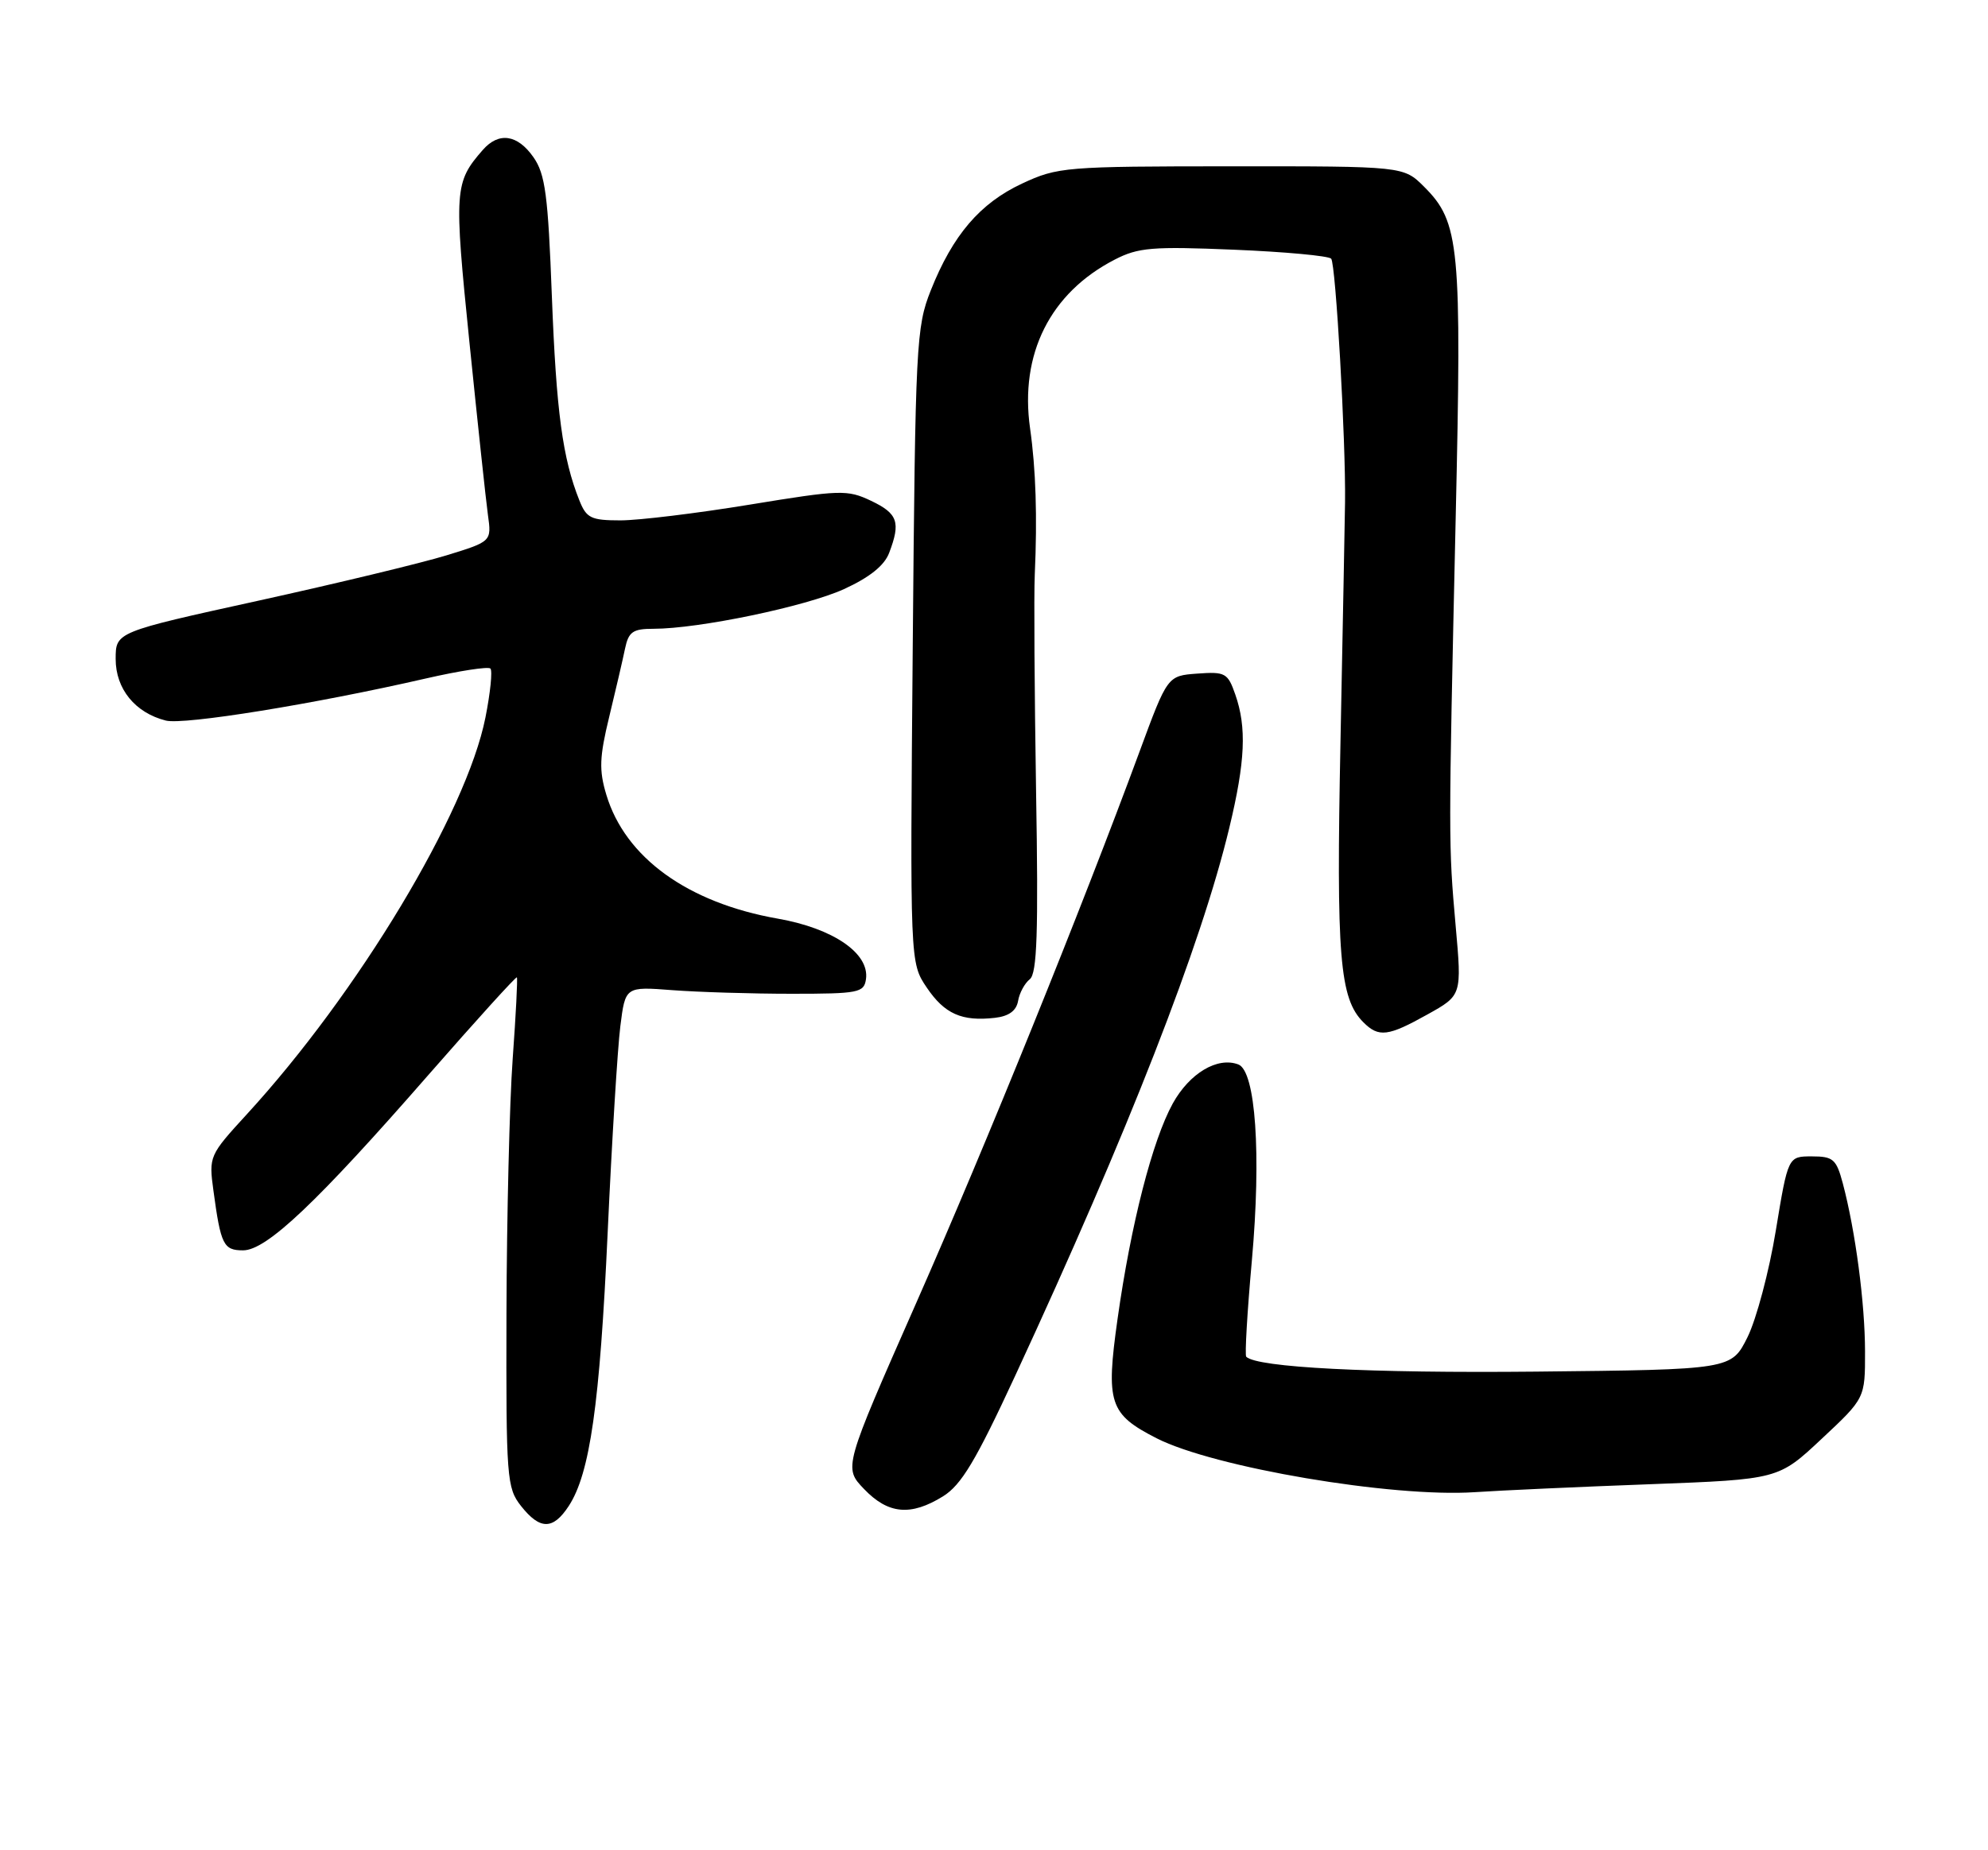 <?xml version="1.0" encoding="UTF-8" standalone="no"?>
<!DOCTYPE svg PUBLIC "-//W3C//DTD SVG 1.1//EN" "http://www.w3.org/Graphics/SVG/1.1/DTD/svg11.dtd" >
<svg xmlns="http://www.w3.org/2000/svg" xmlns:xlink="http://www.w3.org/1999/xlink" version="1.1" viewBox="0 0 275 256">
 <g >
 <path fill="currentColor"
d=" M 78.67 208.38 C 81.61 203.89 82.97 194.33 84.06 170.50 C 84.64 157.85 85.43 145.03 85.81 142.00 C 86.50 136.50 86.50 136.50 93.00 137.00 C 96.58 137.27 104.00 137.50 109.50 137.50 C 118.78 137.50 119.52 137.35 119.79 135.48 C 120.30 131.91 115.27 128.46 107.62 127.11 C 95.14 124.92 86.48 118.66 83.87 109.95 C 82.85 106.57 82.92 104.74 84.27 99.19 C 85.16 95.51 86.15 91.26 86.46 89.75 C 86.95 87.41 87.54 87.00 90.39 87.00 C 96.68 87.00 111.49 83.91 116.75 81.51 C 120.29 79.89 122.34 78.25 123.00 76.49 C 124.61 72.26 124.20 71.06 120.51 69.30 C 117.20 67.73 116.29 67.76 103.72 69.82 C 96.41 71.02 88.36 72.00 85.83 72.00 C 81.76 72.00 81.12 71.69 80.15 69.25 C 77.82 63.43 76.95 56.93 76.34 41.00 C 75.81 26.98 75.43 24.09 73.79 21.75 C 71.58 18.59 68.99 18.22 66.78 20.75 C 62.86 25.24 62.79 26.24 64.93 47.30 C 66.06 58.41 67.21 69.17 67.49 71.21 C 68.01 74.92 68.01 74.92 61.76 76.84 C 58.31 77.90 46.61 80.72 35.75 83.11 C 16.00 87.45 16.00 87.45 16.00 91.18 C 16.00 95.33 18.70 98.63 22.94 99.70 C 25.46 100.33 43.51 97.41 58.89 93.88 C 63.51 92.82 67.53 92.20 67.84 92.50 C 68.14 92.81 67.83 95.86 67.15 99.28 C 64.53 112.47 49.53 137.41 34.11 154.21 C 28.95 159.84 28.88 160.00 29.52 164.71 C 30.54 172.25 30.91 173.00 33.63 173.00 C 36.86 173.00 43.82 166.42 59.26 148.73 C 65.88 141.16 71.39 135.08 71.50 135.23 C 71.62 135.38 71.36 140.45 70.92 146.50 C 70.48 152.55 70.10 168.35 70.06 181.62 C 70.00 204.55 70.10 205.86 72.07 208.37 C 74.69 211.69 76.50 211.70 78.67 208.38 Z  M 130.44 207.04 C 132.98 205.47 134.98 202.13 140.46 190.29 C 156.10 156.52 166.15 130.79 170.06 114.50 C 172.26 105.35 172.47 100.65 170.88 96.10 C 169.84 93.11 169.49 92.92 165.63 93.20 C 161.50 93.50 161.50 93.50 157.63 104.00 C 149.61 125.76 136.45 158.28 126.74 180.28 C 116.69 203.07 116.69 203.07 119.53 206.03 C 122.86 209.51 125.98 209.80 130.44 207.04 Z  M 228.25 205.36 C 246.01 204.69 246.01 204.69 252.00 199.07 C 258.00 193.46 258.00 193.46 257.99 186.98 C 257.98 180.32 256.67 170.36 254.92 163.75 C 254.02 160.38 253.59 160.00 250.63 160.00 C 247.34 160.00 247.34 160.00 245.65 170.25 C 244.73 175.89 242.96 182.53 241.74 185.00 C 239.50 189.50 239.50 189.50 212.50 189.78 C 189.54 190.01 173.88 189.21 172.39 187.72 C 172.18 187.52 172.53 181.53 173.17 174.42 C 174.49 159.68 173.69 148.20 171.30 147.28 C 168.42 146.18 164.55 148.49 162.23 152.68 C 159.40 157.82 156.44 169.38 154.59 182.50 C 152.95 194.14 153.45 195.66 159.99 199.00 C 167.92 203.04 192.57 207.22 204.00 206.46 C 207.57 206.22 218.49 205.72 228.25 205.36 Z  M 197.48 140.35 C 202.22 137.71 202.22 137.71 201.36 128.10 C 200.36 116.78 200.36 116.49 201.36 71.88 C 202.22 33.95 201.92 30.76 197.00 25.84 C 194.15 23.00 194.15 23.00 170.33 23.01 C 147.33 23.02 146.32 23.10 141.38 25.40 C 135.56 28.12 131.79 32.53 128.75 40.19 C 126.74 45.25 126.62 47.60 126.26 89.35 C 125.88 133.20 125.88 133.20 128.19 136.63 C 130.66 140.29 133.05 141.35 137.62 140.83 C 139.56 140.61 140.59 139.85 140.83 138.50 C 141.01 137.40 141.75 136.04 142.45 135.49 C 143.46 134.69 143.65 129.02 143.32 109.49 C 143.10 95.74 143.01 82.25 143.14 79.50 C 143.50 71.50 143.29 64.89 142.49 59.27 C 141.03 48.98 145.27 40.52 154.20 35.92 C 157.45 34.24 159.41 34.08 170.69 34.55 C 177.72 34.84 183.78 35.40 184.14 35.79 C 184.77 36.46 186.17 60.97 186.06 69.50 C 186.03 71.70 185.75 86.60 185.43 102.60 C 184.83 132.39 185.30 138.16 188.60 141.45 C 190.72 143.57 192.01 143.41 197.48 140.35 Z "/>
</g>
</svg>